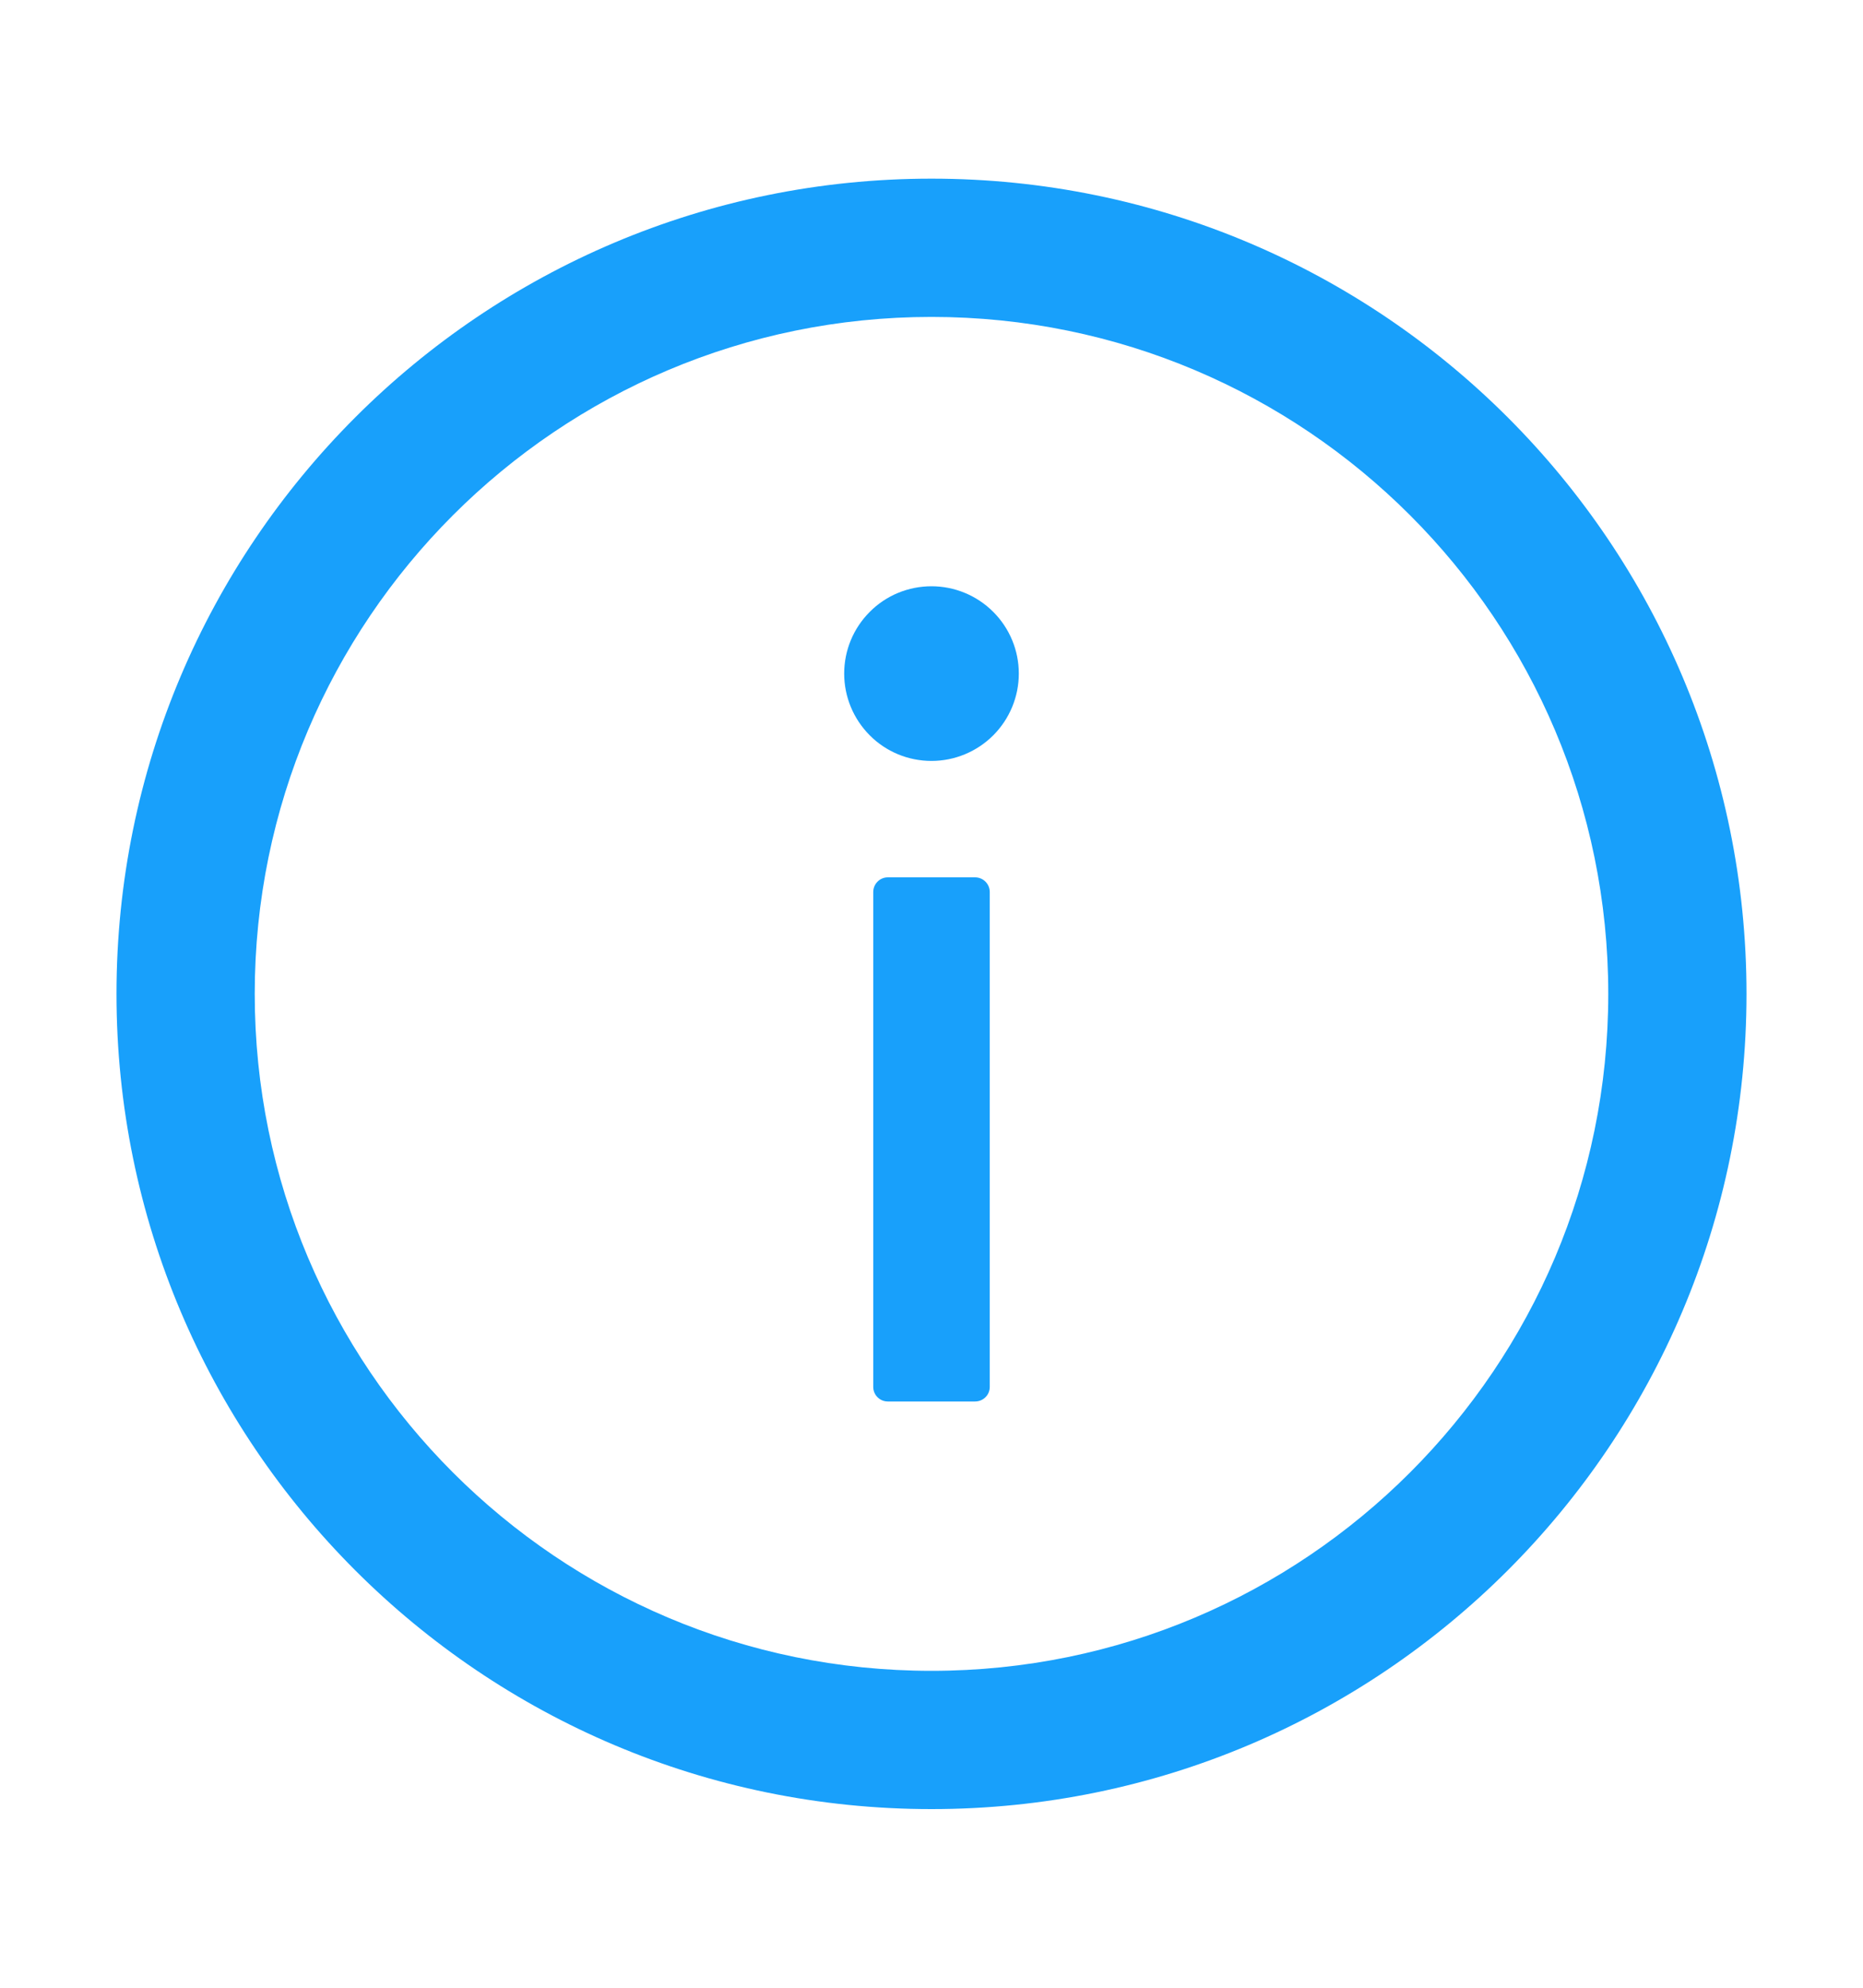 <svg width="15" height="16" viewBox="0 0 15 16" fill="none" xmlns="http://www.w3.org/2000/svg">
    <path d="M7.5 1.438C3.876 1.438 0.938 4.376 0.938 8C0.938 11.624 3.876 14.562 7.5 14.562C11.124 14.562 14.062 11.624 14.062 8C14.062 4.376 11.124 1.438 7.5 1.438ZM7.5 13.449C4.491 13.449 2.051 11.009 2.051 8C2.051 4.991 4.491 2.551 7.5 2.551C10.509 2.551 12.949 4.991 12.949 8C12.949 11.009 10.509 13.449 7.5 13.449Z" fill="#18A0FB"/>
    <path d="M6.797 5.422C6.797 5.608 6.871 5.787 7.003 5.919C7.134 6.051 7.313 6.125 7.5 6.125C7.686 6.125 7.865 6.051 7.997 5.919C8.129 5.787 8.203 5.608 8.203 5.422C8.203 5.235 8.129 5.057 7.997 4.925C7.865 4.793 7.686 4.719 7.5 4.719C7.313 4.719 7.134 4.793 7.003 4.925C6.871 5.057 6.797 5.235 6.797 5.422ZM7.851 7.062H7.148C7.084 7.062 7.031 7.115 7.031 7.18V11.164C7.031 11.229 7.084 11.281 7.148 11.281H7.851C7.916 11.281 7.969 11.229 7.969 11.164V7.18C7.969 7.115 7.916 7.062 7.851 7.062Z" fill="#18A0FB"/>
</svg>